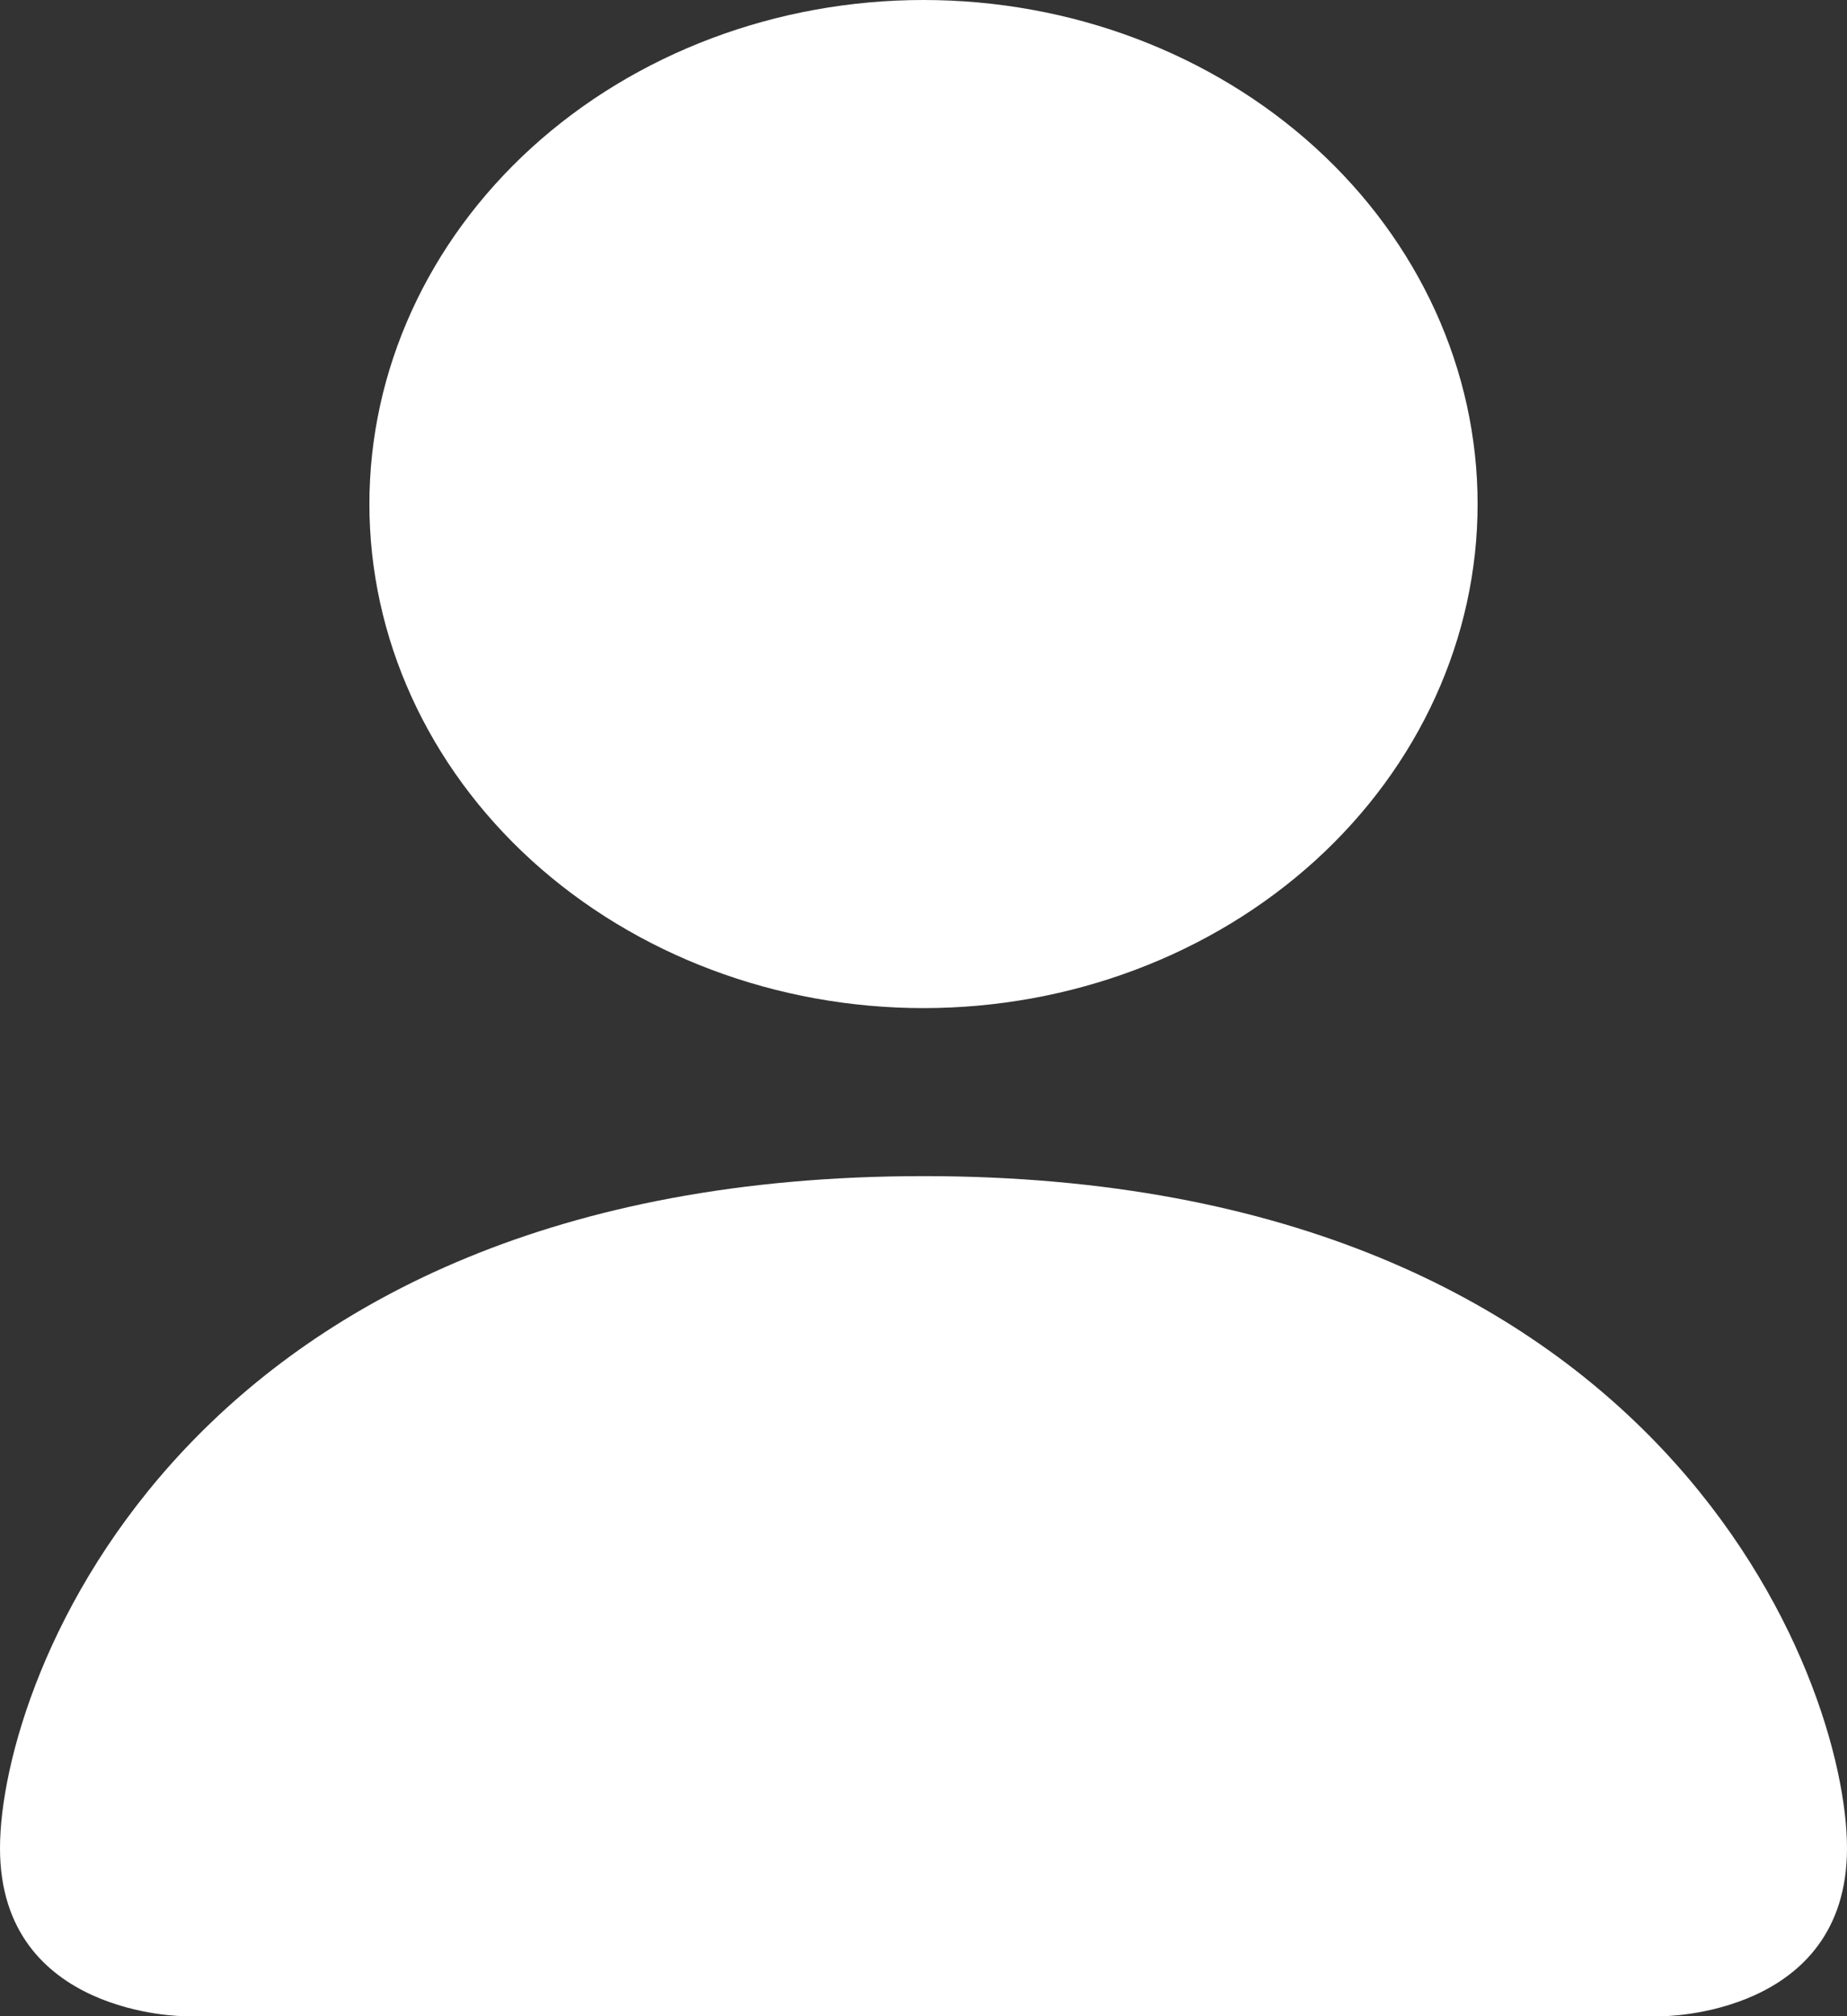 <svg width="22" height="24" viewBox="0 0 22 24" fill="none" xmlns="http://www.w3.org/2000/svg">
<rect x="0" y="0" width="22" height="24" fill="#333333" stroke="none"/>
<path d="M2.2 24C2.2 24 0 24 0 22C0 20 2.2 14 11 14C19.8 14 22 20 22 22C22 24 19.8 24 19.8 24H2.2ZM11 12C12.75 12 14.429 11.368 15.667 10.243C16.905 9.117 17.6 7.591 17.6 6C17.6 4.409 16.905 2.883 15.667 1.757C14.429 0.632 12.75 0 11 0C9.25 0 7.571 0.632 6.333 1.757C5.095 2.883 4.4 4.409 4.4 6C4.4 7.591 5.095 9.117 6.333 10.243C7.571 11.368 9.25 12 11 12Z" fill="white"/>
</svg>
